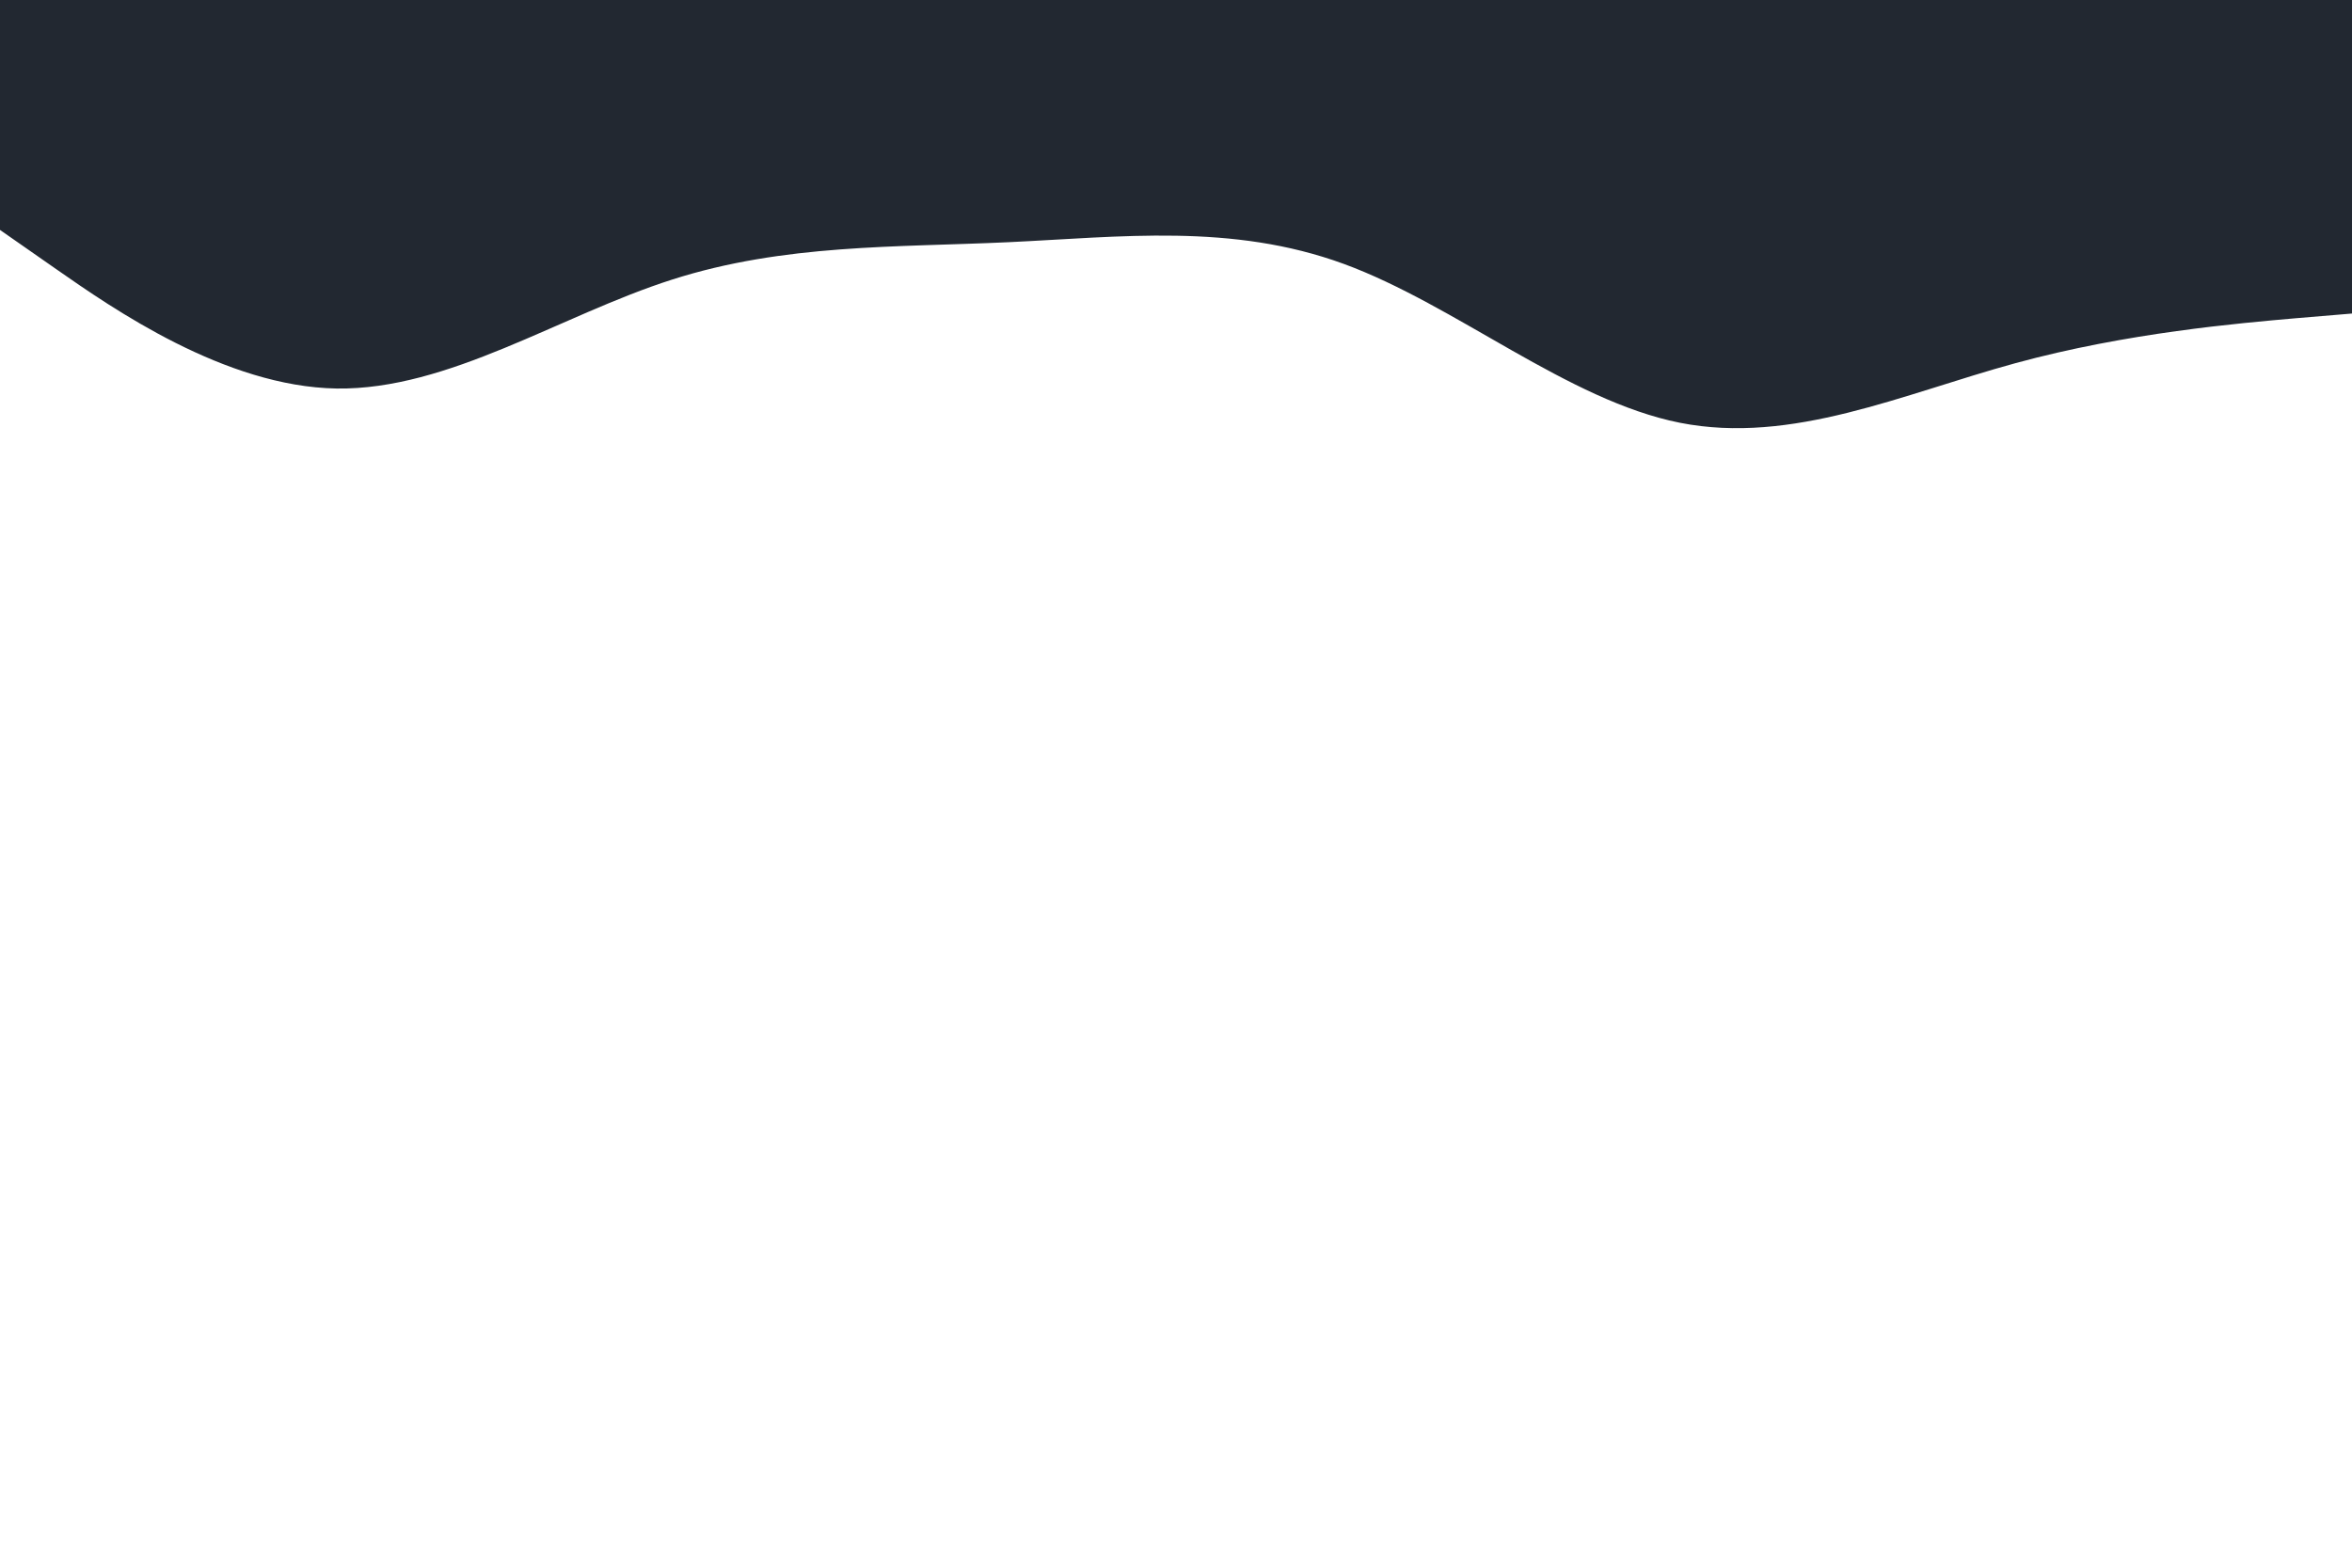 <svg id="visual" viewBox="0 0 900 600" width="900" height="600" xmlns="http://www.w3.org/2000/svg" xmlns:xlink="http://www.w3.org/1999/xlink" version="1.1"><path d="M0 88L21.5 103C43 118 86 148 128.8 148.7C171.7 149.3 214.3 120.7 257.2 107C300 93.3 343 94.7 385.8 92.7C428.7 90.7 471.3 85.3 514.2 101C557 116.7 600 153.3 642.8 161.8C685.7 170.3 728.3 150.7 771.2 139C814 127.3 857 123.7 878.5 121.8L900 120L900 0L878.5 0C857 0 814 0 771.2 0C728.3 0 685.7 0 642.8 0C600 0 557 0 514.2 0C471.3 0 428.7 0 385.8 0C343 0 300 0 257.2 0C214.3 0 171.7 0 128.8 0C86 0 43 0 21.5 0L0 0Z" fill="#222831" stroke-linecap="round" stroke-linejoin="miter"></path></svg>